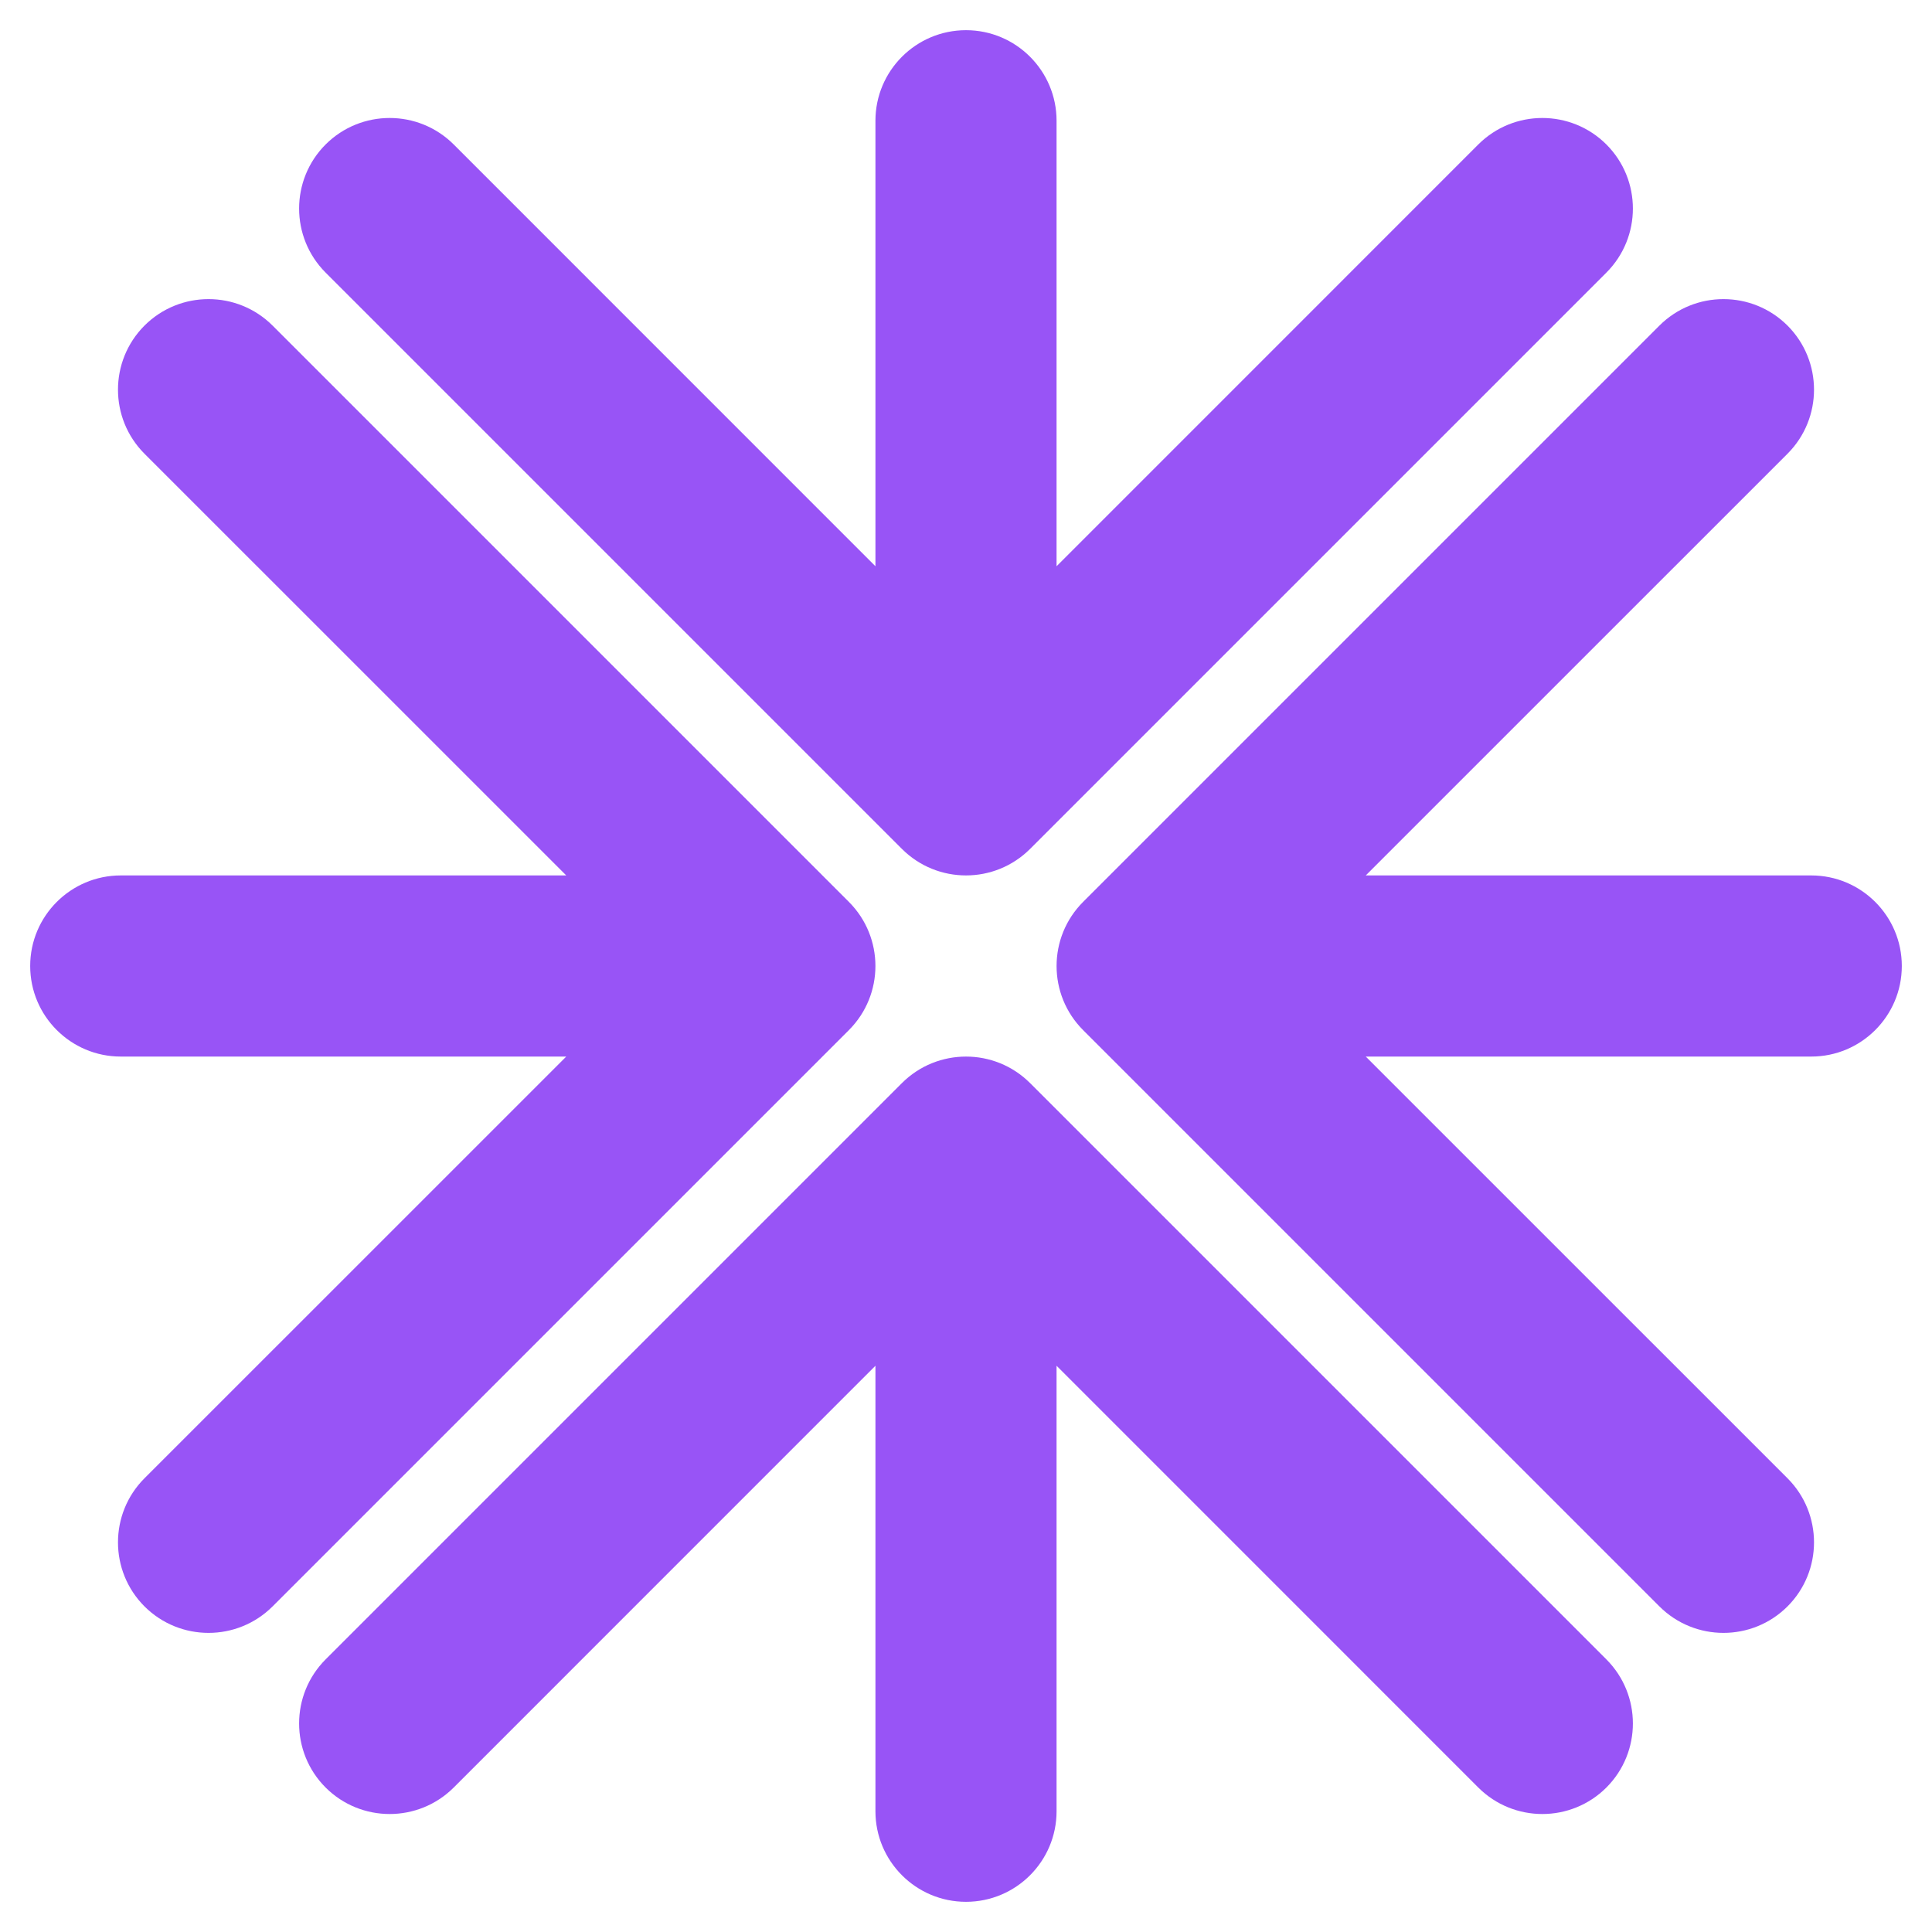 <svg width="32" height="32" viewBox="0 0 32 32" fill="none" xmlns="http://www.w3.org/2000/svg">
<g id="Frame 116046646">
<path id="Arrow 1 (Stroke)" fill-rule="evenodd" clip-rule="evenodd" d="M26.607 4.515L17.061 14.061C16.475 14.646 15.525 14.646 14.939 14.061L5.393 4.515C4.808 3.929 4.808 2.979 5.393 2.393C5.979 1.808 6.929 1.808 7.515 2.393L14.5 9.379L14.5 2C14.5 1.172 15.172 0.5 16 0.5C16.828 0.5 17.5 1.172 17.5 2L17.5 9.379L24.485 2.393C25.071 1.808 26.021 1.808 26.607 2.393C27.192 2.979 27.192 3.929 26.607 4.515Z" fill="#9854F6"/>
<path id="Arrow 2 (Stroke)" fill-rule="evenodd" clip-rule="evenodd" d="M5.393 27.485L14.939 17.939C15.525 17.354 16.475 17.354 17.061 17.939L26.607 27.485C27.192 28.071 27.192 29.021 26.607 29.607C26.021 30.192 25.071 30.192 24.485 29.607L17.5 22.621L17.5 30C17.5 30.828 16.828 31.5 16 31.5C15.172 31.5 14.5 30.828 14.5 30L14.5 22.621L7.515 29.607C6.929 30.192 5.979 30.192 5.393 29.607C4.808 29.021 4.808 28.071 5.393 27.485Z" fill="#9854F6"/>
<path id="Arrow 3 (Stroke)" fill-rule="evenodd" clip-rule="evenodd" d="M27.485 26.607L17.939 17.061C17.354 16.475 17.354 15.525 17.939 14.939L27.485 5.393C28.071 4.808 29.021 4.808 29.607 5.393C30.192 5.979 30.192 6.929 29.607 7.515L22.621 14.5L30 14.5C30.828 14.5 31.5 15.172 31.5 16C31.5 16.828 30.828 17.5 30 17.5L22.621 17.5L29.607 24.485C30.192 25.071 30.192 26.021 29.607 26.607C29.021 27.192 28.071 27.192 27.485 26.607Z" fill="#9854F6"/>
<path id="Arrow 4 (Stroke)" fill-rule="evenodd" clip-rule="evenodd" d="M4.515 5.393L14.061 14.939C14.646 15.525 14.646 16.475 14.061 17.061L4.515 26.607C3.929 27.192 2.979 27.192 2.393 26.607C1.808 26.021 1.808 25.071 2.393 24.485L9.379 17.5L2 17.5C1.172 17.5 0.5 16.828 0.5 16C0.5 15.172 1.172 14.5 2 14.5L9.379 14.5L2.393 7.515C1.808 6.929 1.808 5.979 2.393 5.393C2.979 4.808 3.929 4.808 4.515 5.393Z" fill="#9854F6"/>
</g>
</svg>
